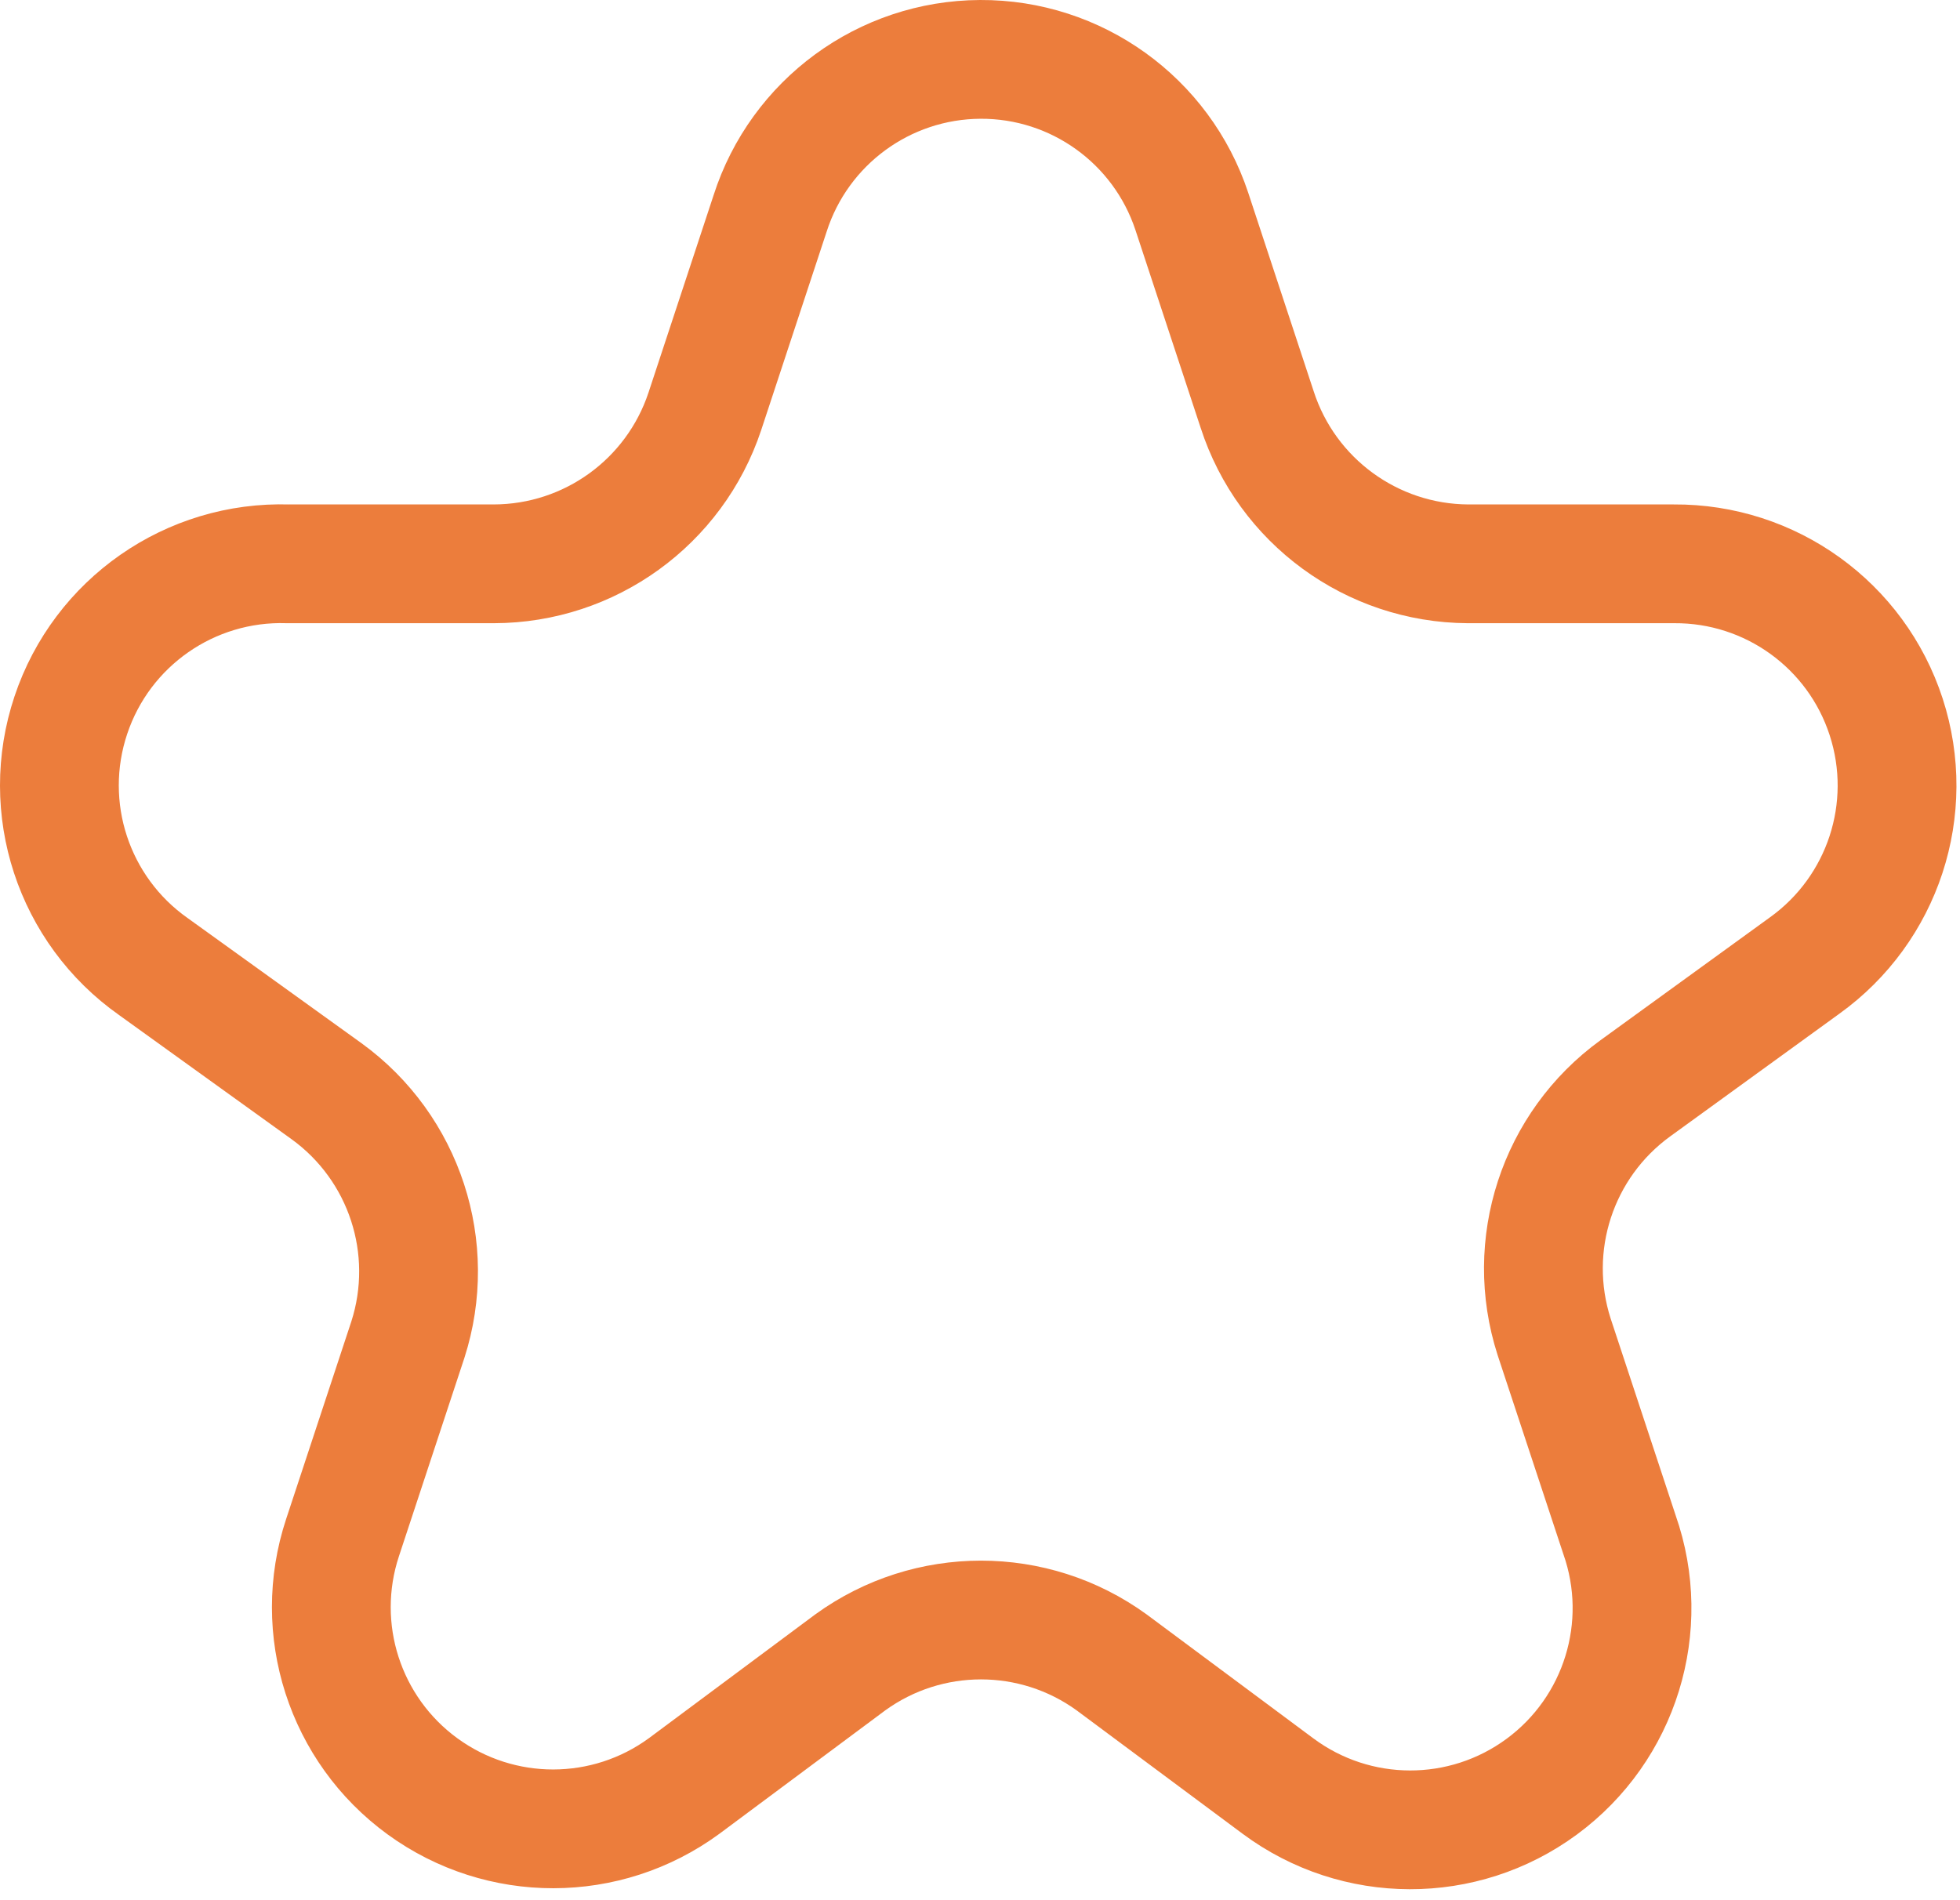 <svg width="33" height="32" viewBox="0 0 33 32" fill="none" xmlns="http://www.w3.org/2000/svg">
<path d="M20.067 3.561L21.166 6.895C21.664 8.437 23.096 9.486 24.716 9.495H28.183C29.809 9.484 31.255 10.527 31.757 12.073C32.26 13.62 31.704 15.313 30.383 16.261L27.533 18.328C26.221 19.28 25.67 20.968 26.166 22.511L27.267 25.845C27.811 27.393 27.279 29.115 25.958 30.088C24.636 31.062 22.834 31.057 21.517 30.078L18.716 27.995C17.404 27.044 15.629 27.044 14.316 27.995L11.517 30.078C10.207 31.037 8.428 31.039 7.115 30.084C5.803 29.129 5.258 27.436 5.767 25.895L6.867 22.561C7.363 21.018 6.812 19.33 5.5 18.378L2.583 16.278C1.235 15.328 0.67 13.607 1.193 12.043C1.715 10.479 3.202 9.443 4.85 9.495H8.317C9.929 9.491 11.358 8.458 11.867 6.928L12.966 3.595C13.46 2.055 14.888 1.008 16.504 1C18.121 0.992 19.559 2.026 20.067 3.561Z" stroke="#EC7D3C" stroke-width="2"/>
</svg>
